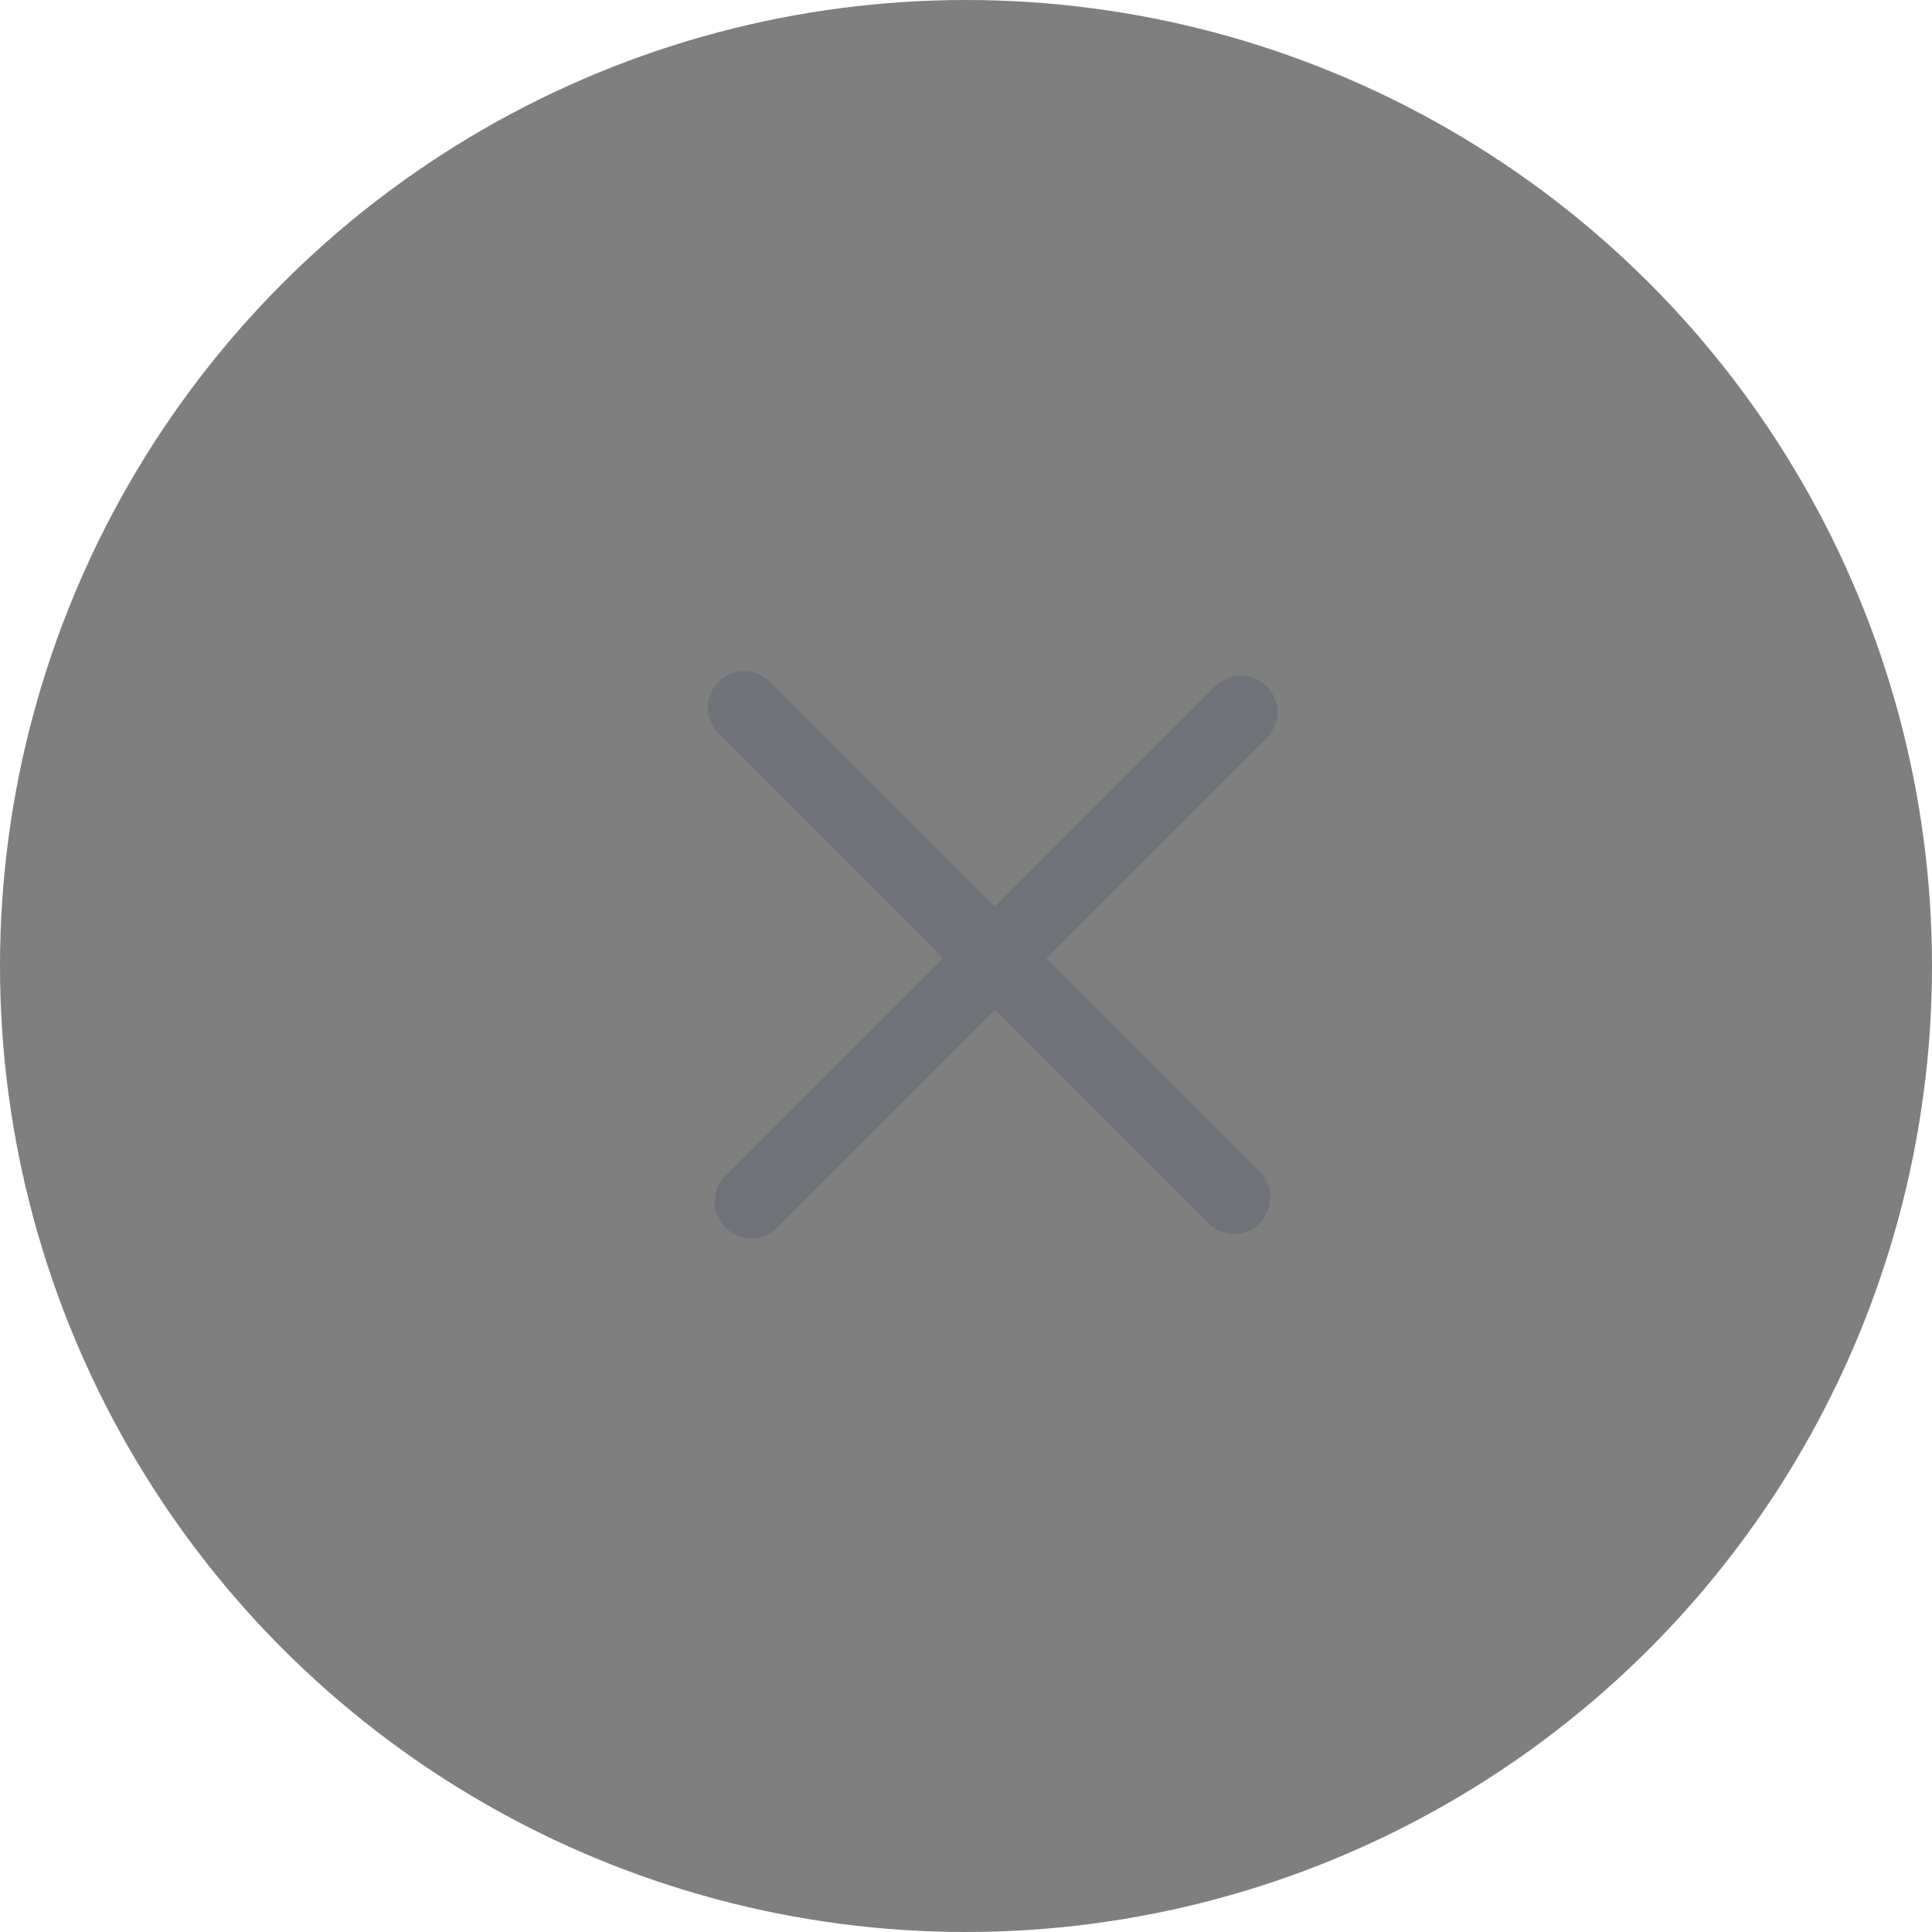 <svg width="53" height="53" viewBox="0 0 53 53" fill="none" xmlns="http://www.w3.org/2000/svg">
<circle cx="26.5" cy="26.5" r="26.5" fill="black" fill-opacity="0.5"/>
<path fill-rule="evenodd" clip-rule="evenodd" d="M34.556 33.556C34.947 33.166 34.947 32.533 34.556 32.142L28.703 26.288L34.748 20.243C35.139 19.852 35.139 19.219 34.748 18.828C34.358 18.438 33.725 18.438 33.334 18.828L27.288 24.874L21.121 18.707C20.731 18.317 20.098 18.317 19.707 18.707C19.317 19.098 19.317 19.731 19.707 20.121L25.874 26.288L19.899 32.264C19.509 32.654 19.509 33.287 19.899 33.678C20.29 34.068 20.923 34.068 21.313 33.678L27.288 27.703L33.142 33.556C33.533 33.947 34.166 33.947 34.556 33.556Z" fill="#6F7279"/>
</svg>
